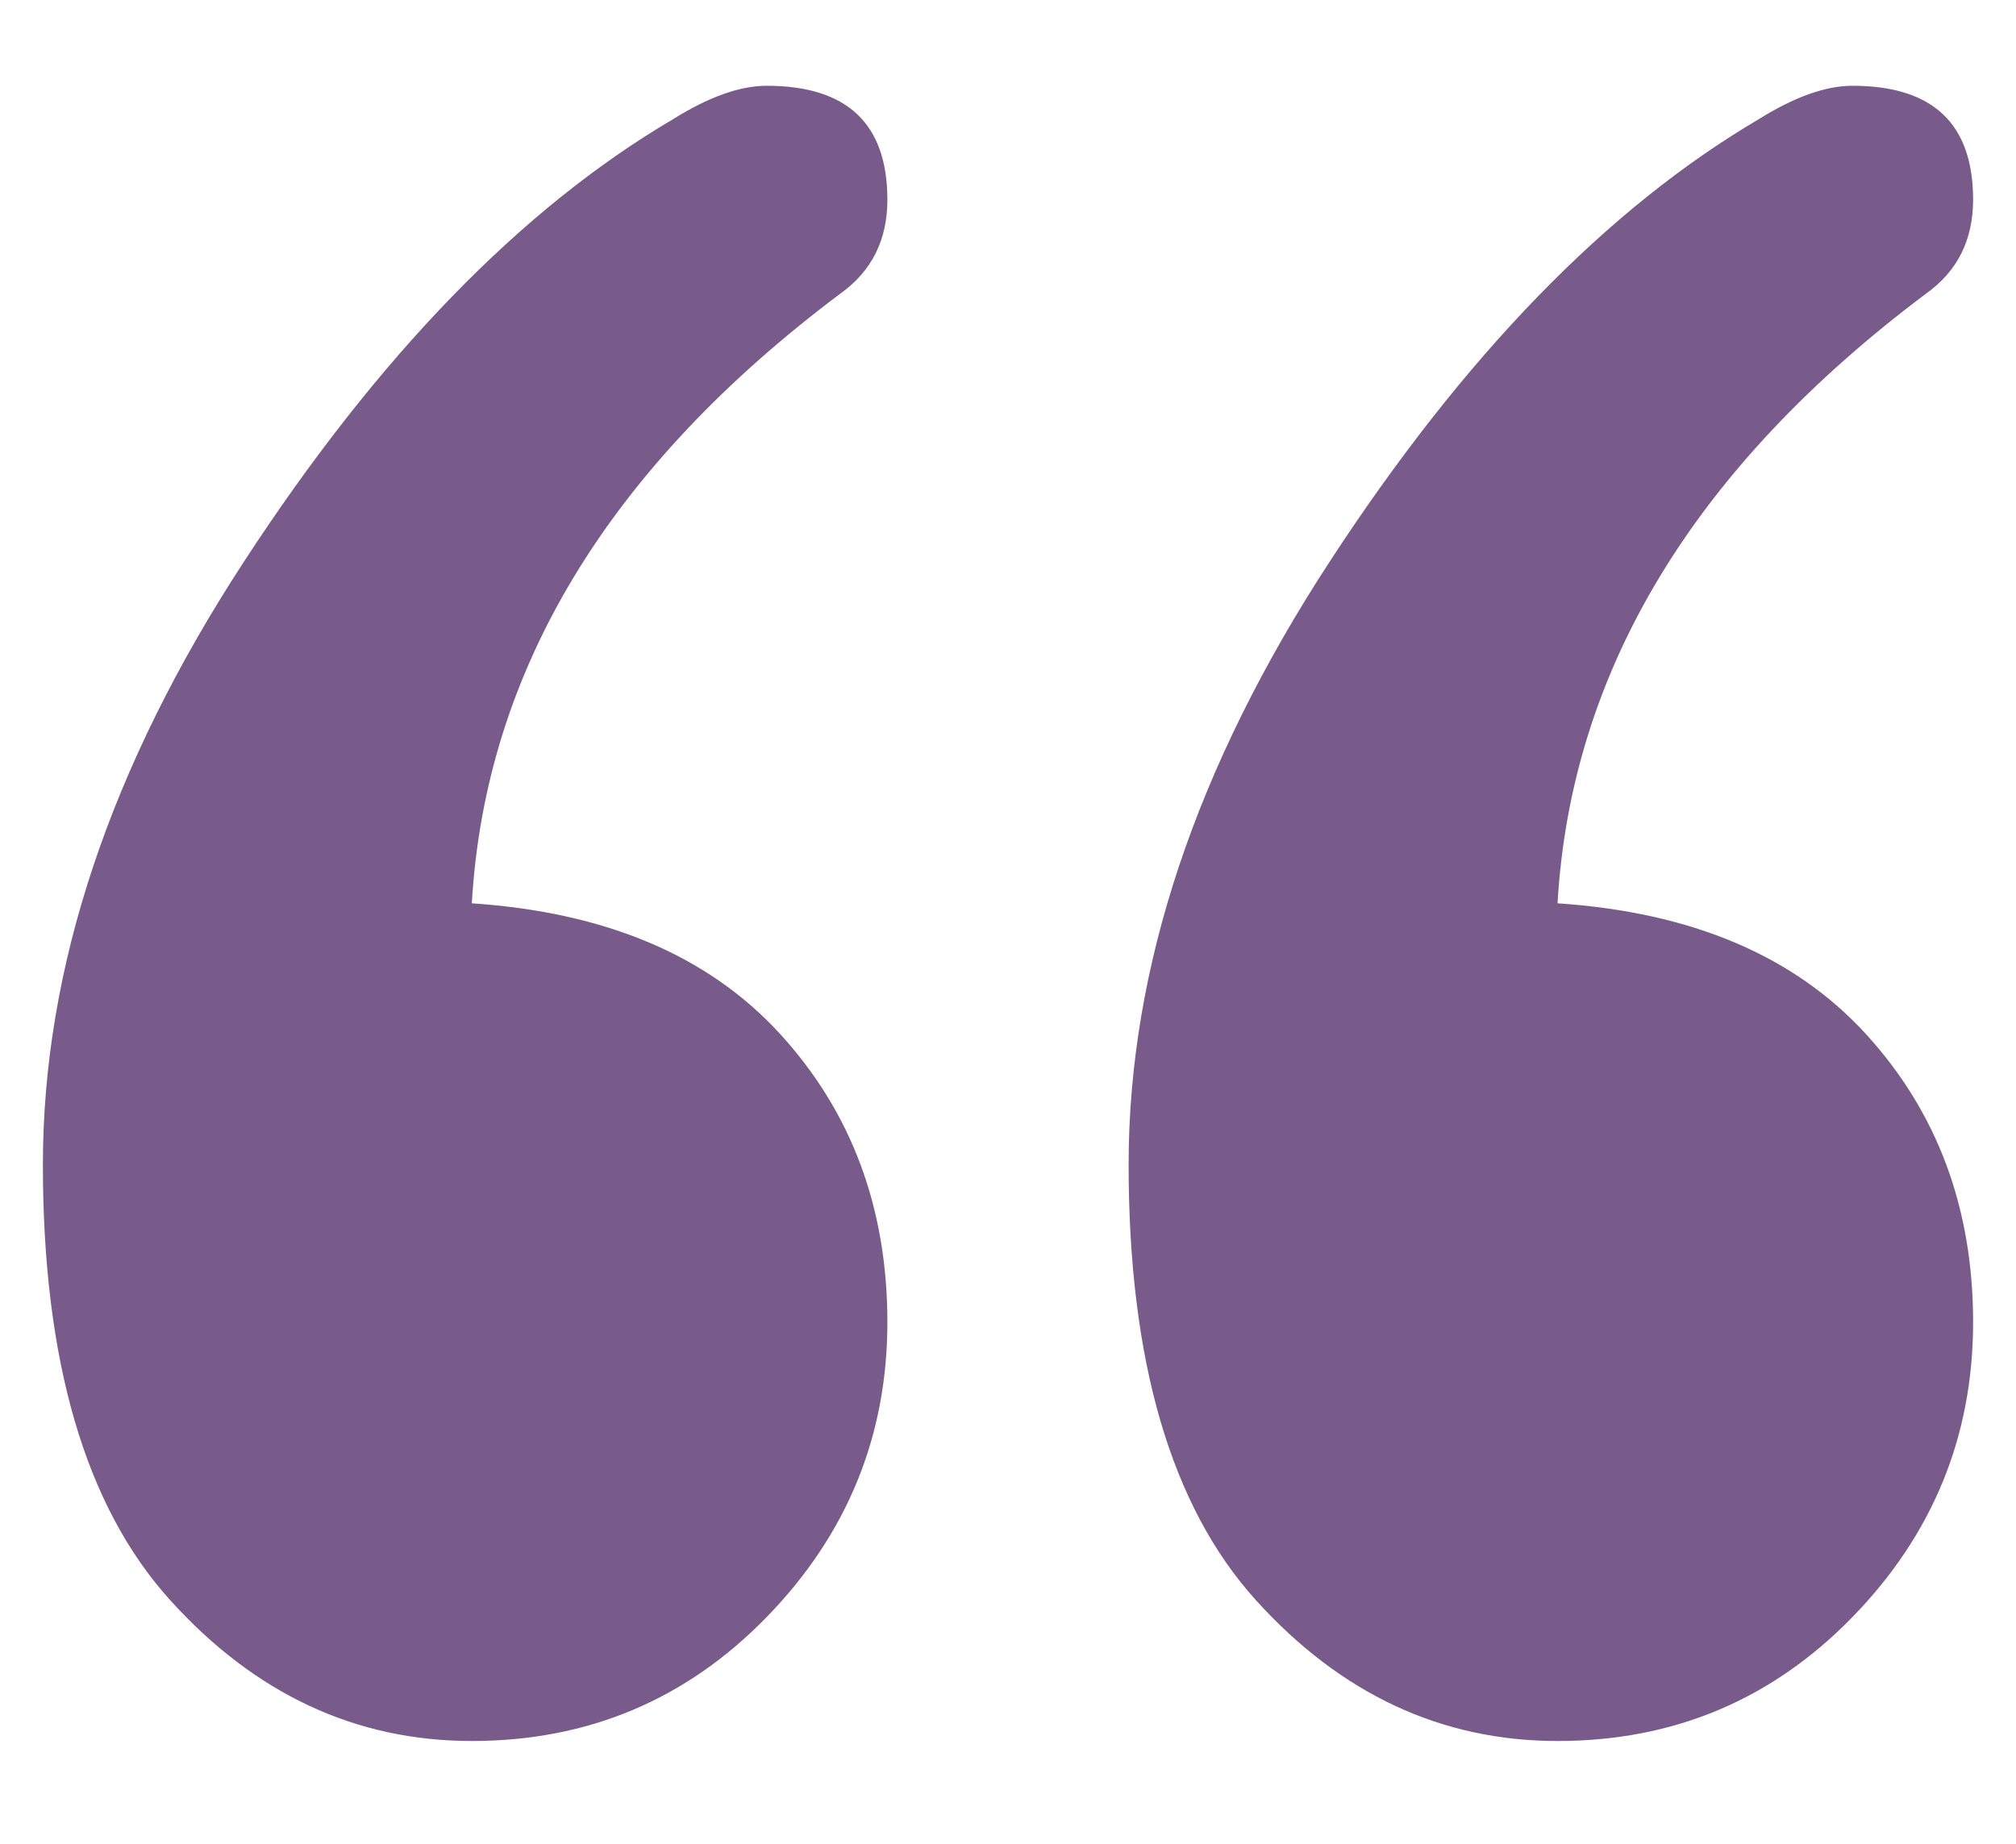 <?xml version="1.0" encoding="UTF-8"?>
<svg width="47px" height="43px" viewBox="0 0 47 43" version="1.1" xmlns="http://www.w3.org/2000/svg" xmlns:xlink="http://www.w3.org/1999/xlink">
    <!-- Generator: Sketch 43.1 (39012) - http://www.bohemiancoding.com/sketch -->
    <title>quote</title>
    <desc>Created with Sketch.</desc>
    <defs></defs>
    <g id="Symbols" stroke="none" stroke-width="1" fill="none" fill-rule="evenodd">
        <g id="quote" fill="#785B8B">
            <path d="M43.188,2 C45.063,2 46,2.885 46,4.656 C46,5.594 45.635,6.323 44.906,6.844 C39.49,10.906 36.625,15.646 36.312,21.062 C39.438,21.271 41.833,22.286 43.5,24.109 C45.167,25.932 46,28.172 46,30.828 C46,33.484 45.063,35.776 43.188,37.703 C41.312,39.63 39.021,40.594 36.312,40.594 C33.604,40.594 31.26,39.5 29.281,37.312 C27.302,35.125 26.312,31.74 26.312,27.156 C26.312,22.573 27.875,17.885 31,13.094 C34.125,8.302 37.458,4.865 41,2.781 C41.833,2.26 42.562,2 43.188,2 Z M17.875,2 C19.75,2 20.688,2.885 20.688,4.656 C20.688,5.594 20.323,6.323 19.594,6.844 C14.177,10.906 11.313,15.646 11,21.062 C14.125,21.271 16.521,22.286 18.188,24.109 C19.854,25.932 20.688,28.172 20.688,30.828 C20.688,33.484 19.75,35.776 17.875,37.703 C16,39.63 13.708,40.594 11,40.594 C8.292,40.594 5.948,39.5 3.969,37.312 C1.99,35.125 1,31.74 1,27.156 C1,22.573 2.562,17.885 5.688,13.094 C8.813,8.302 12.146,4.865 15.688,2.781 C16.521,2.26 17.25,2 17.875,2 Z" id="“"></path>
        </g>
    </g>
</svg>